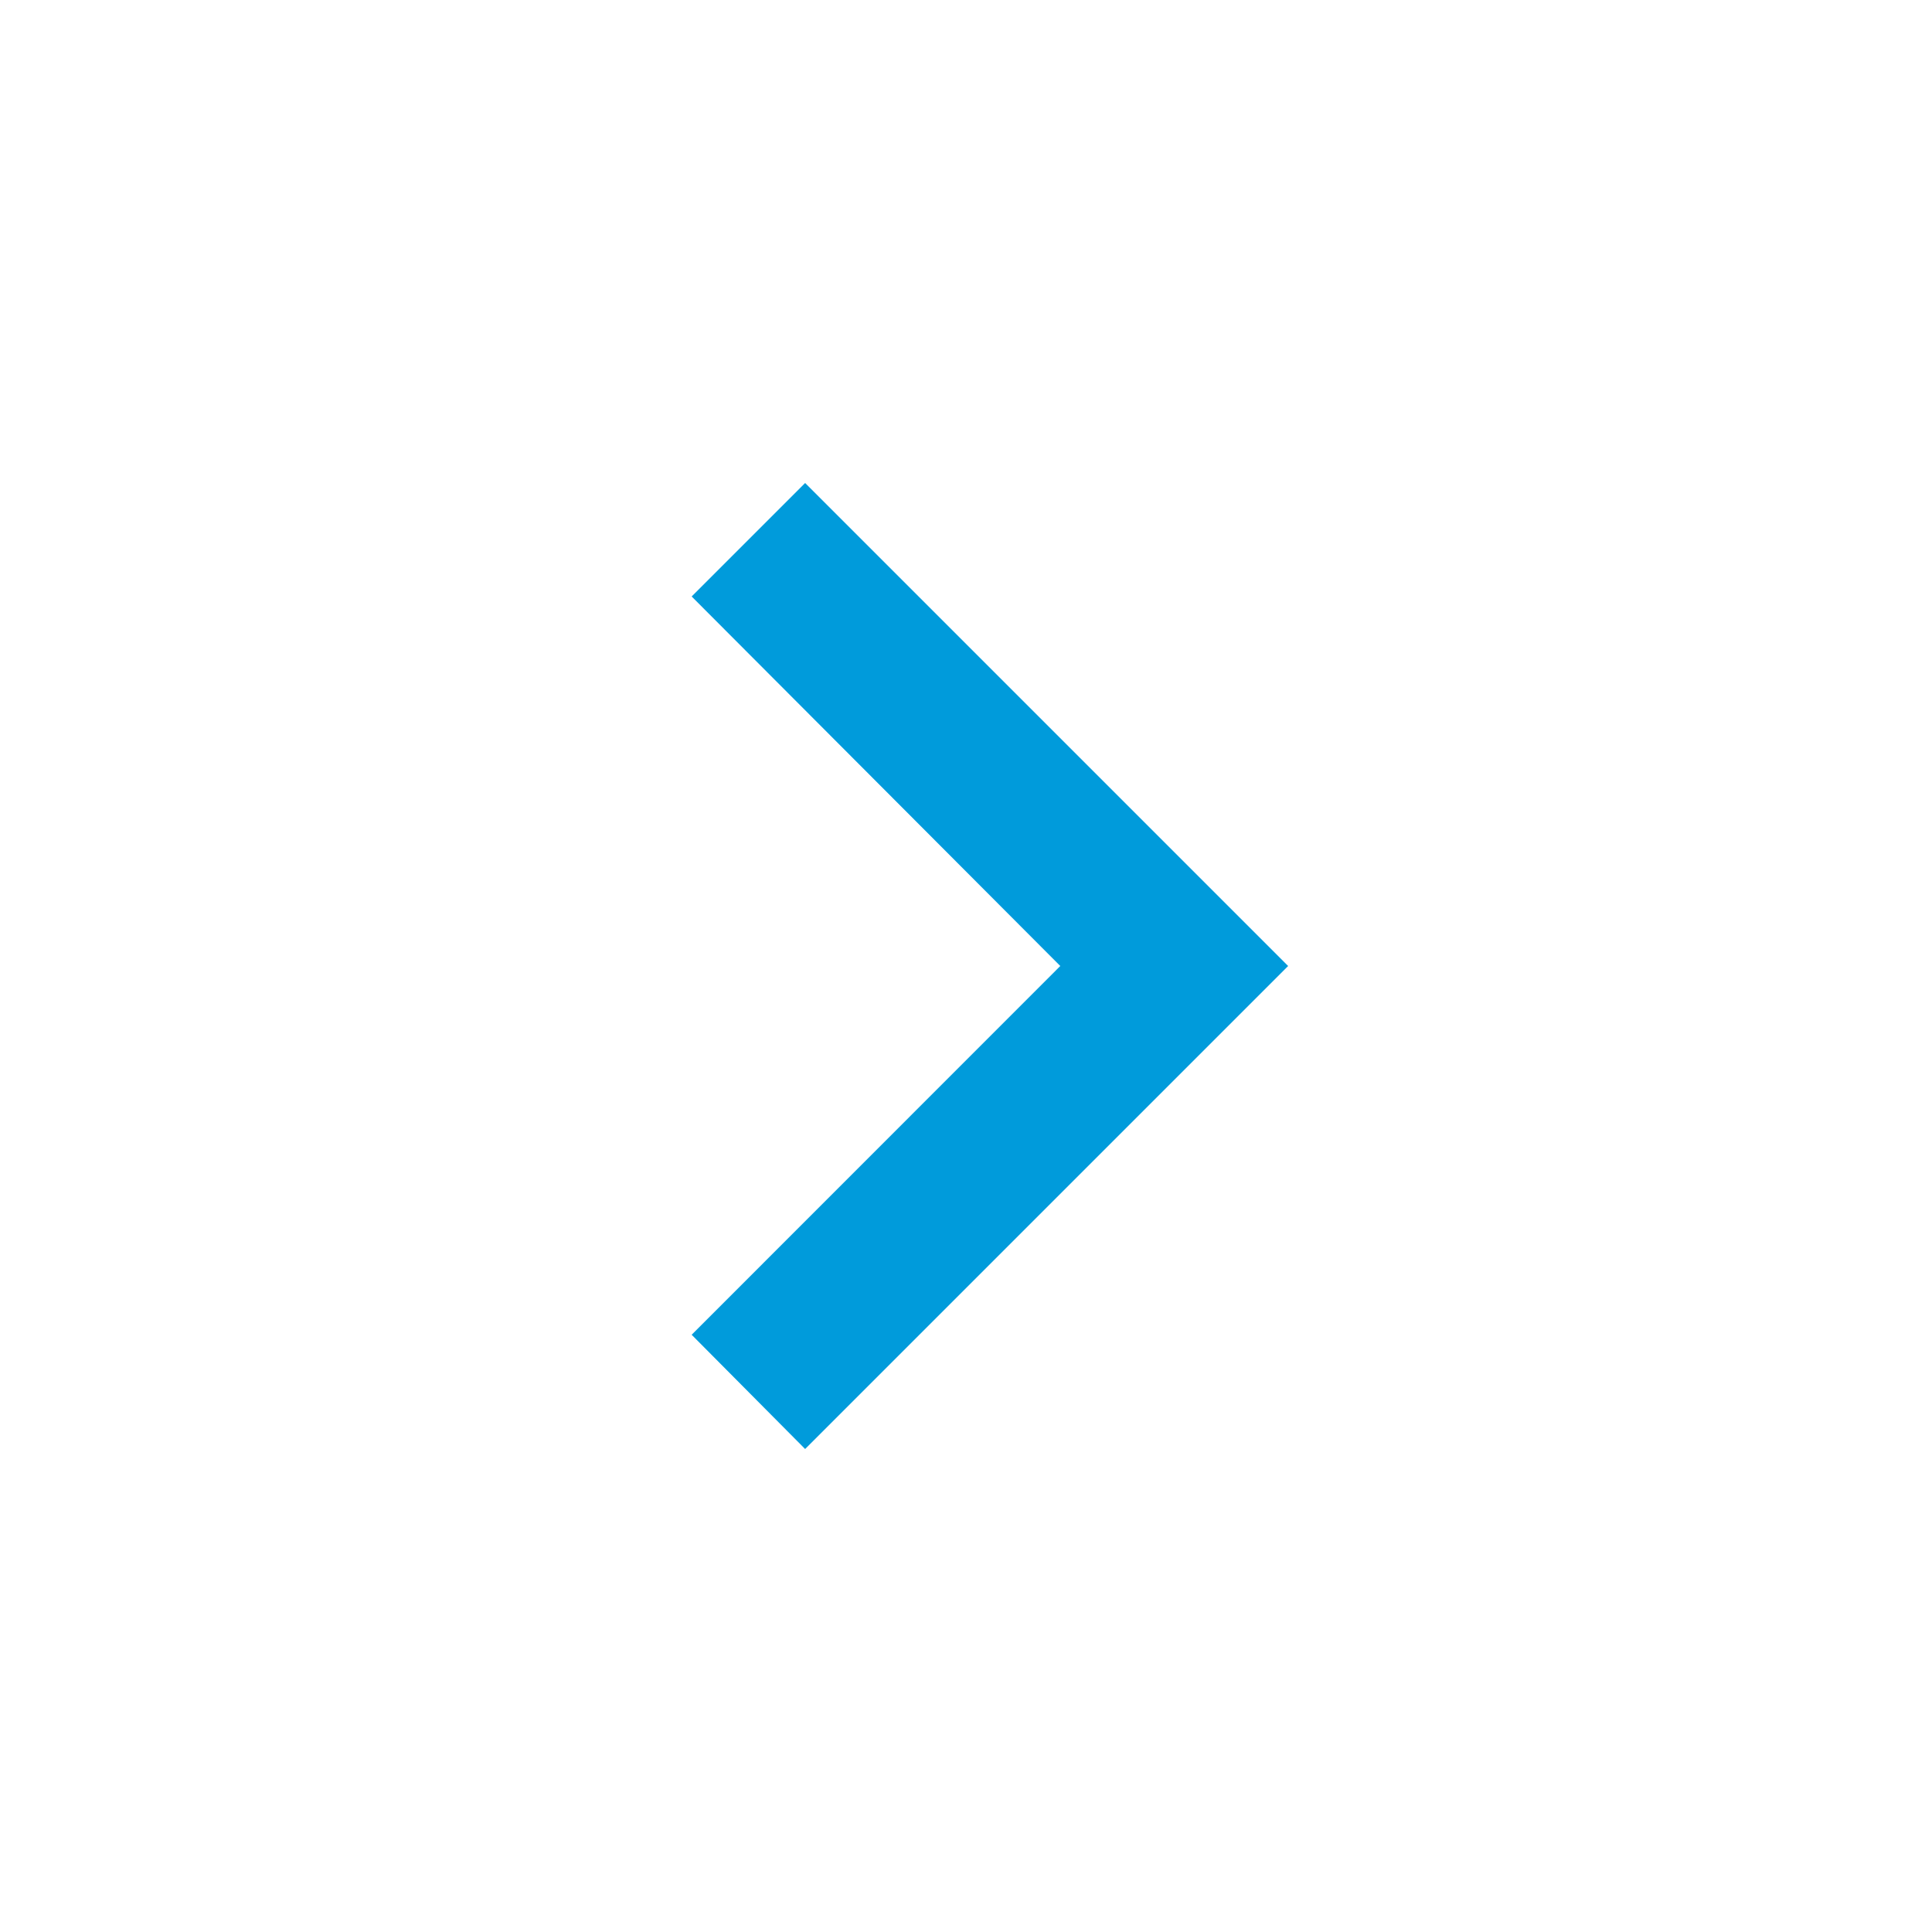 <svg xmlns="http://www.w3.org/2000/svg" width="15" height="15" viewBox="0 0 15 15" fill="none">
  <path d="M5.37 10.363L8.232 7.5L5.37 4.631L6.251 3.75L10.001 7.5L6.251 11.25L5.37 10.363Z" fill="#009BDB"/>
</svg>